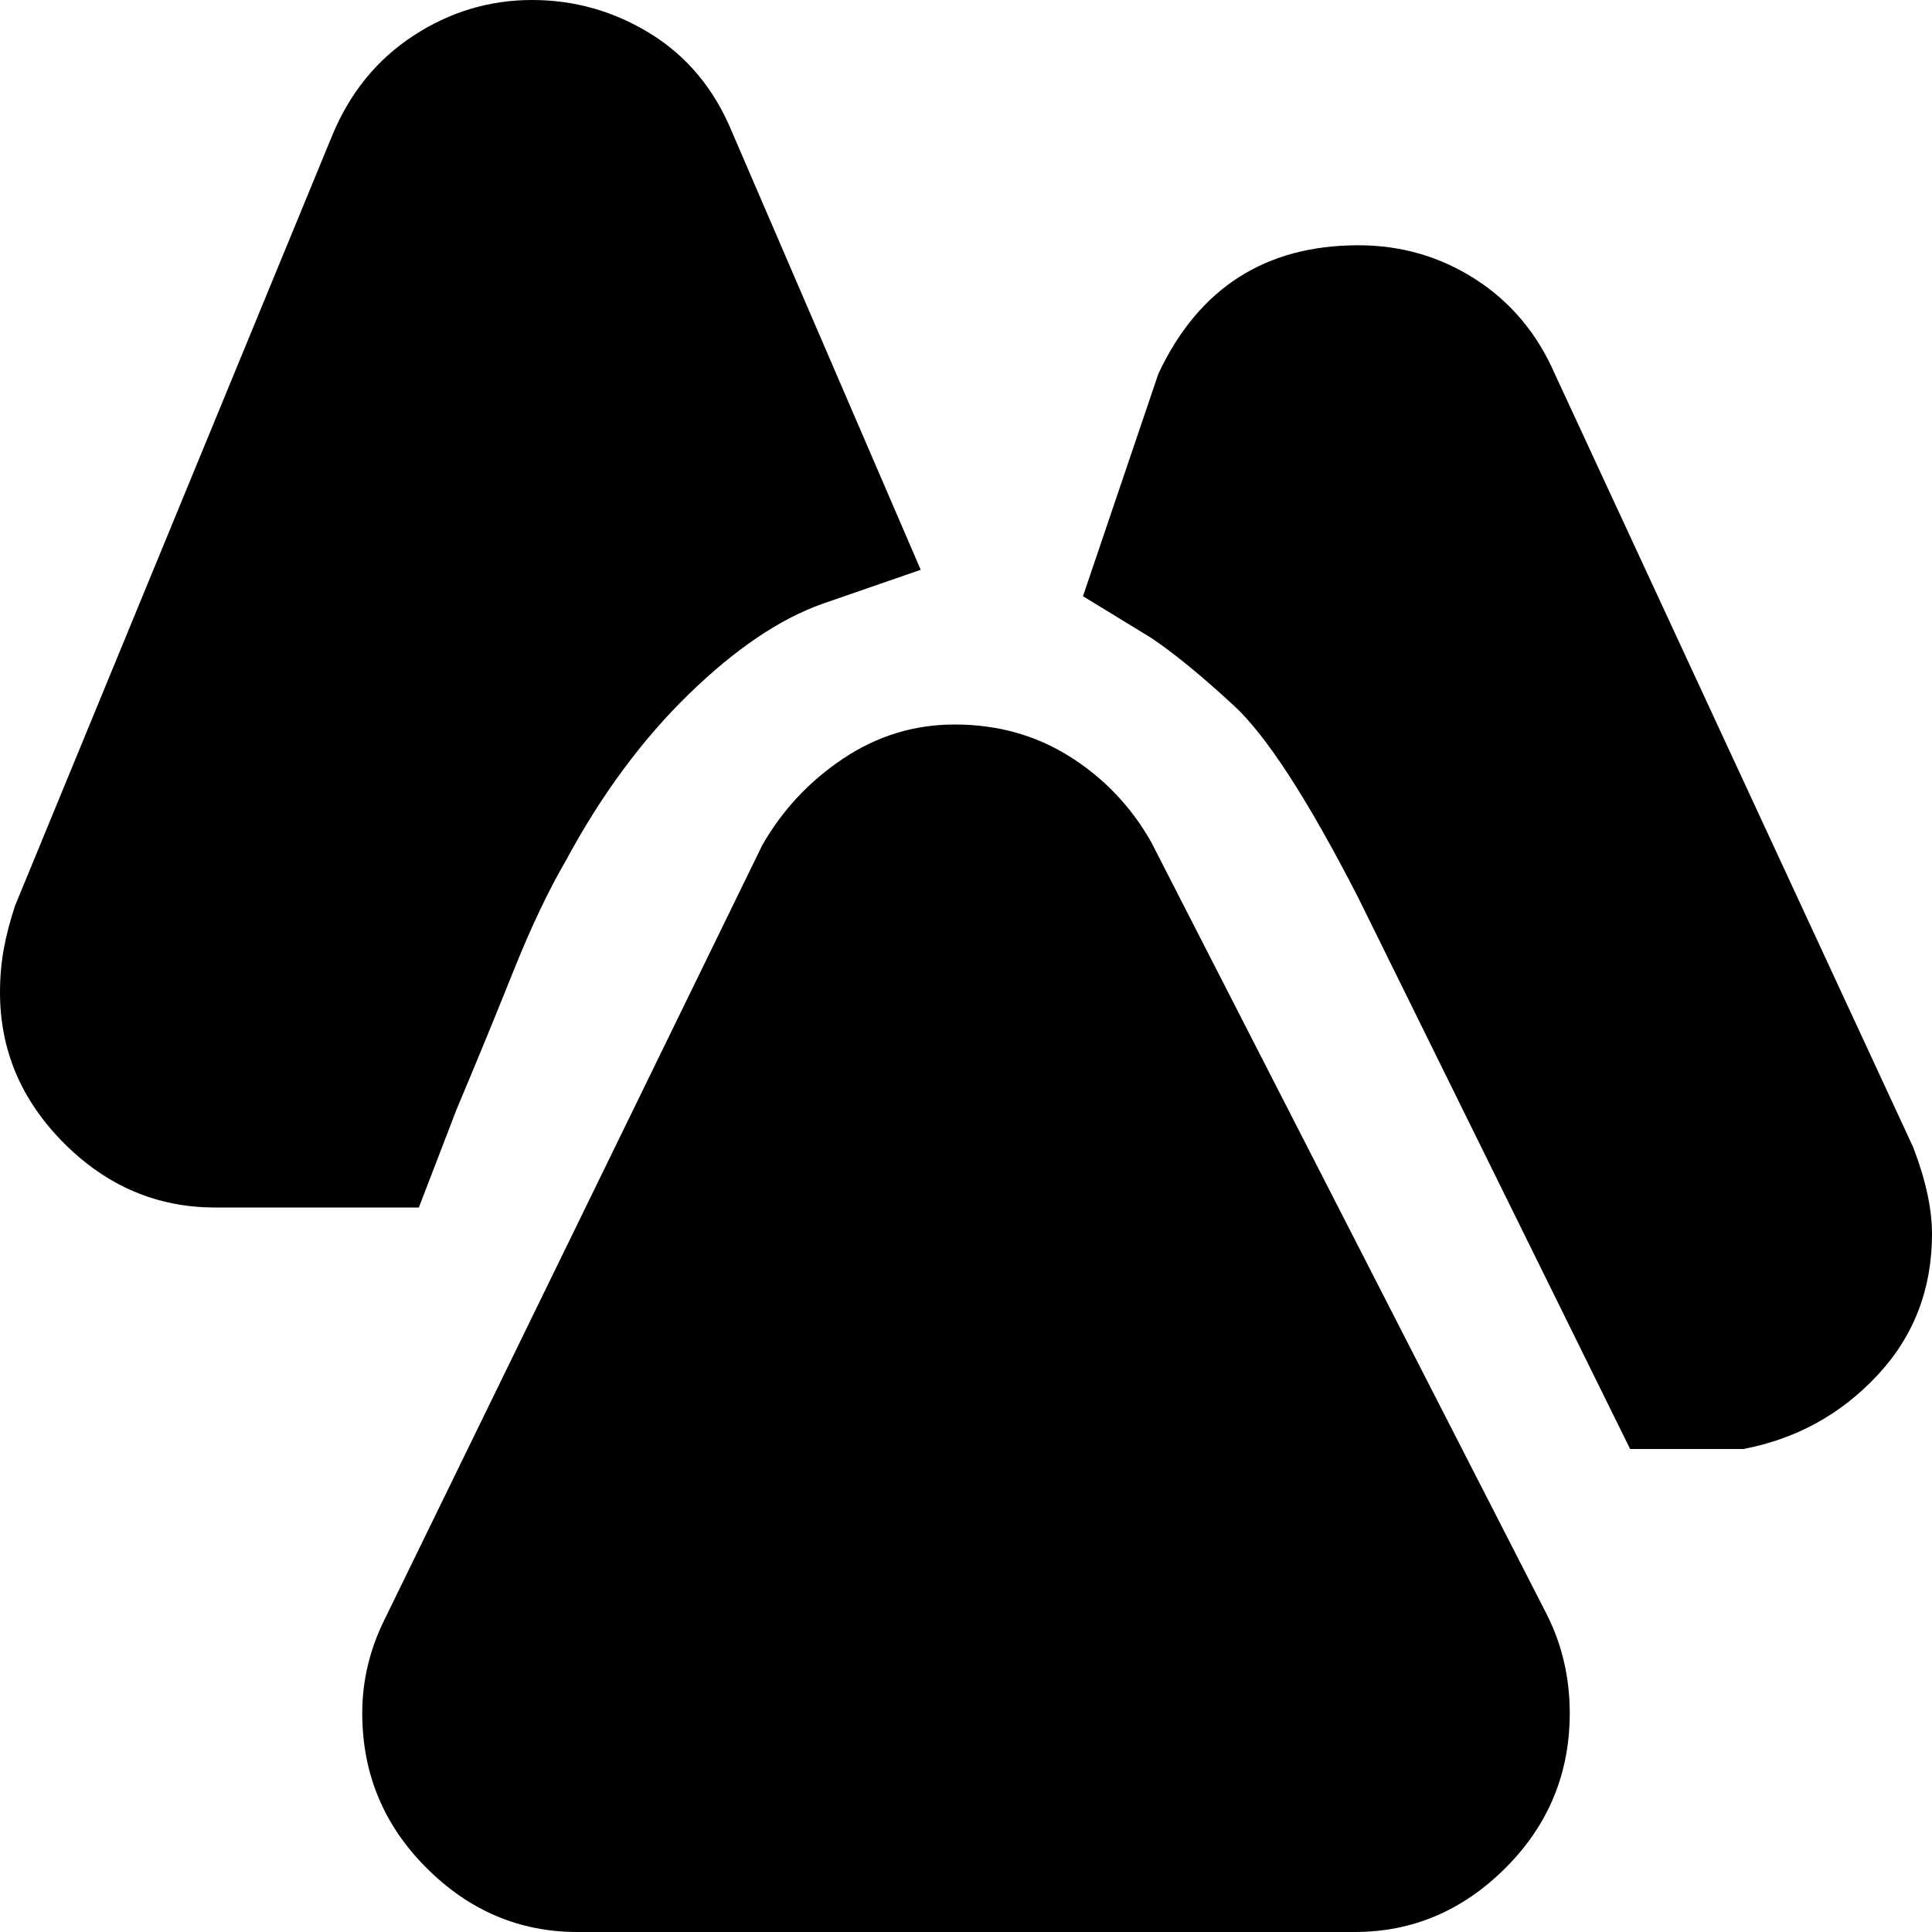 <svg xmlns="http://www.w3.org/2000/svg" viewBox="0 0 512 512">
	<path d="M410 428q6 12 6 26 0 24-17 41t-40 17H153q-23 0-40-17t-17-41q0-13 6-25l100-205q8-14 21.5-23t29.5-9q17 0 30.5 8.5T305 223zM150 228q-7 12-14 29.5T121 294l-10 26H57q-23 0-40-17T0 263q0-6 1-11.5T4 240L88 36q7-17 21.5-26.5T141 0t31.5 9T194 35l50 116-26 9q-17 6-35.5 24T150 228zm357 76q5 13 5 23 0 22-14.5 37.5T462 384h-30l-72-146q-20-39-33-51t-22-18l-18-11 20-59q16-34 53-34 17 0 31 9t21 25z"/>
</svg>